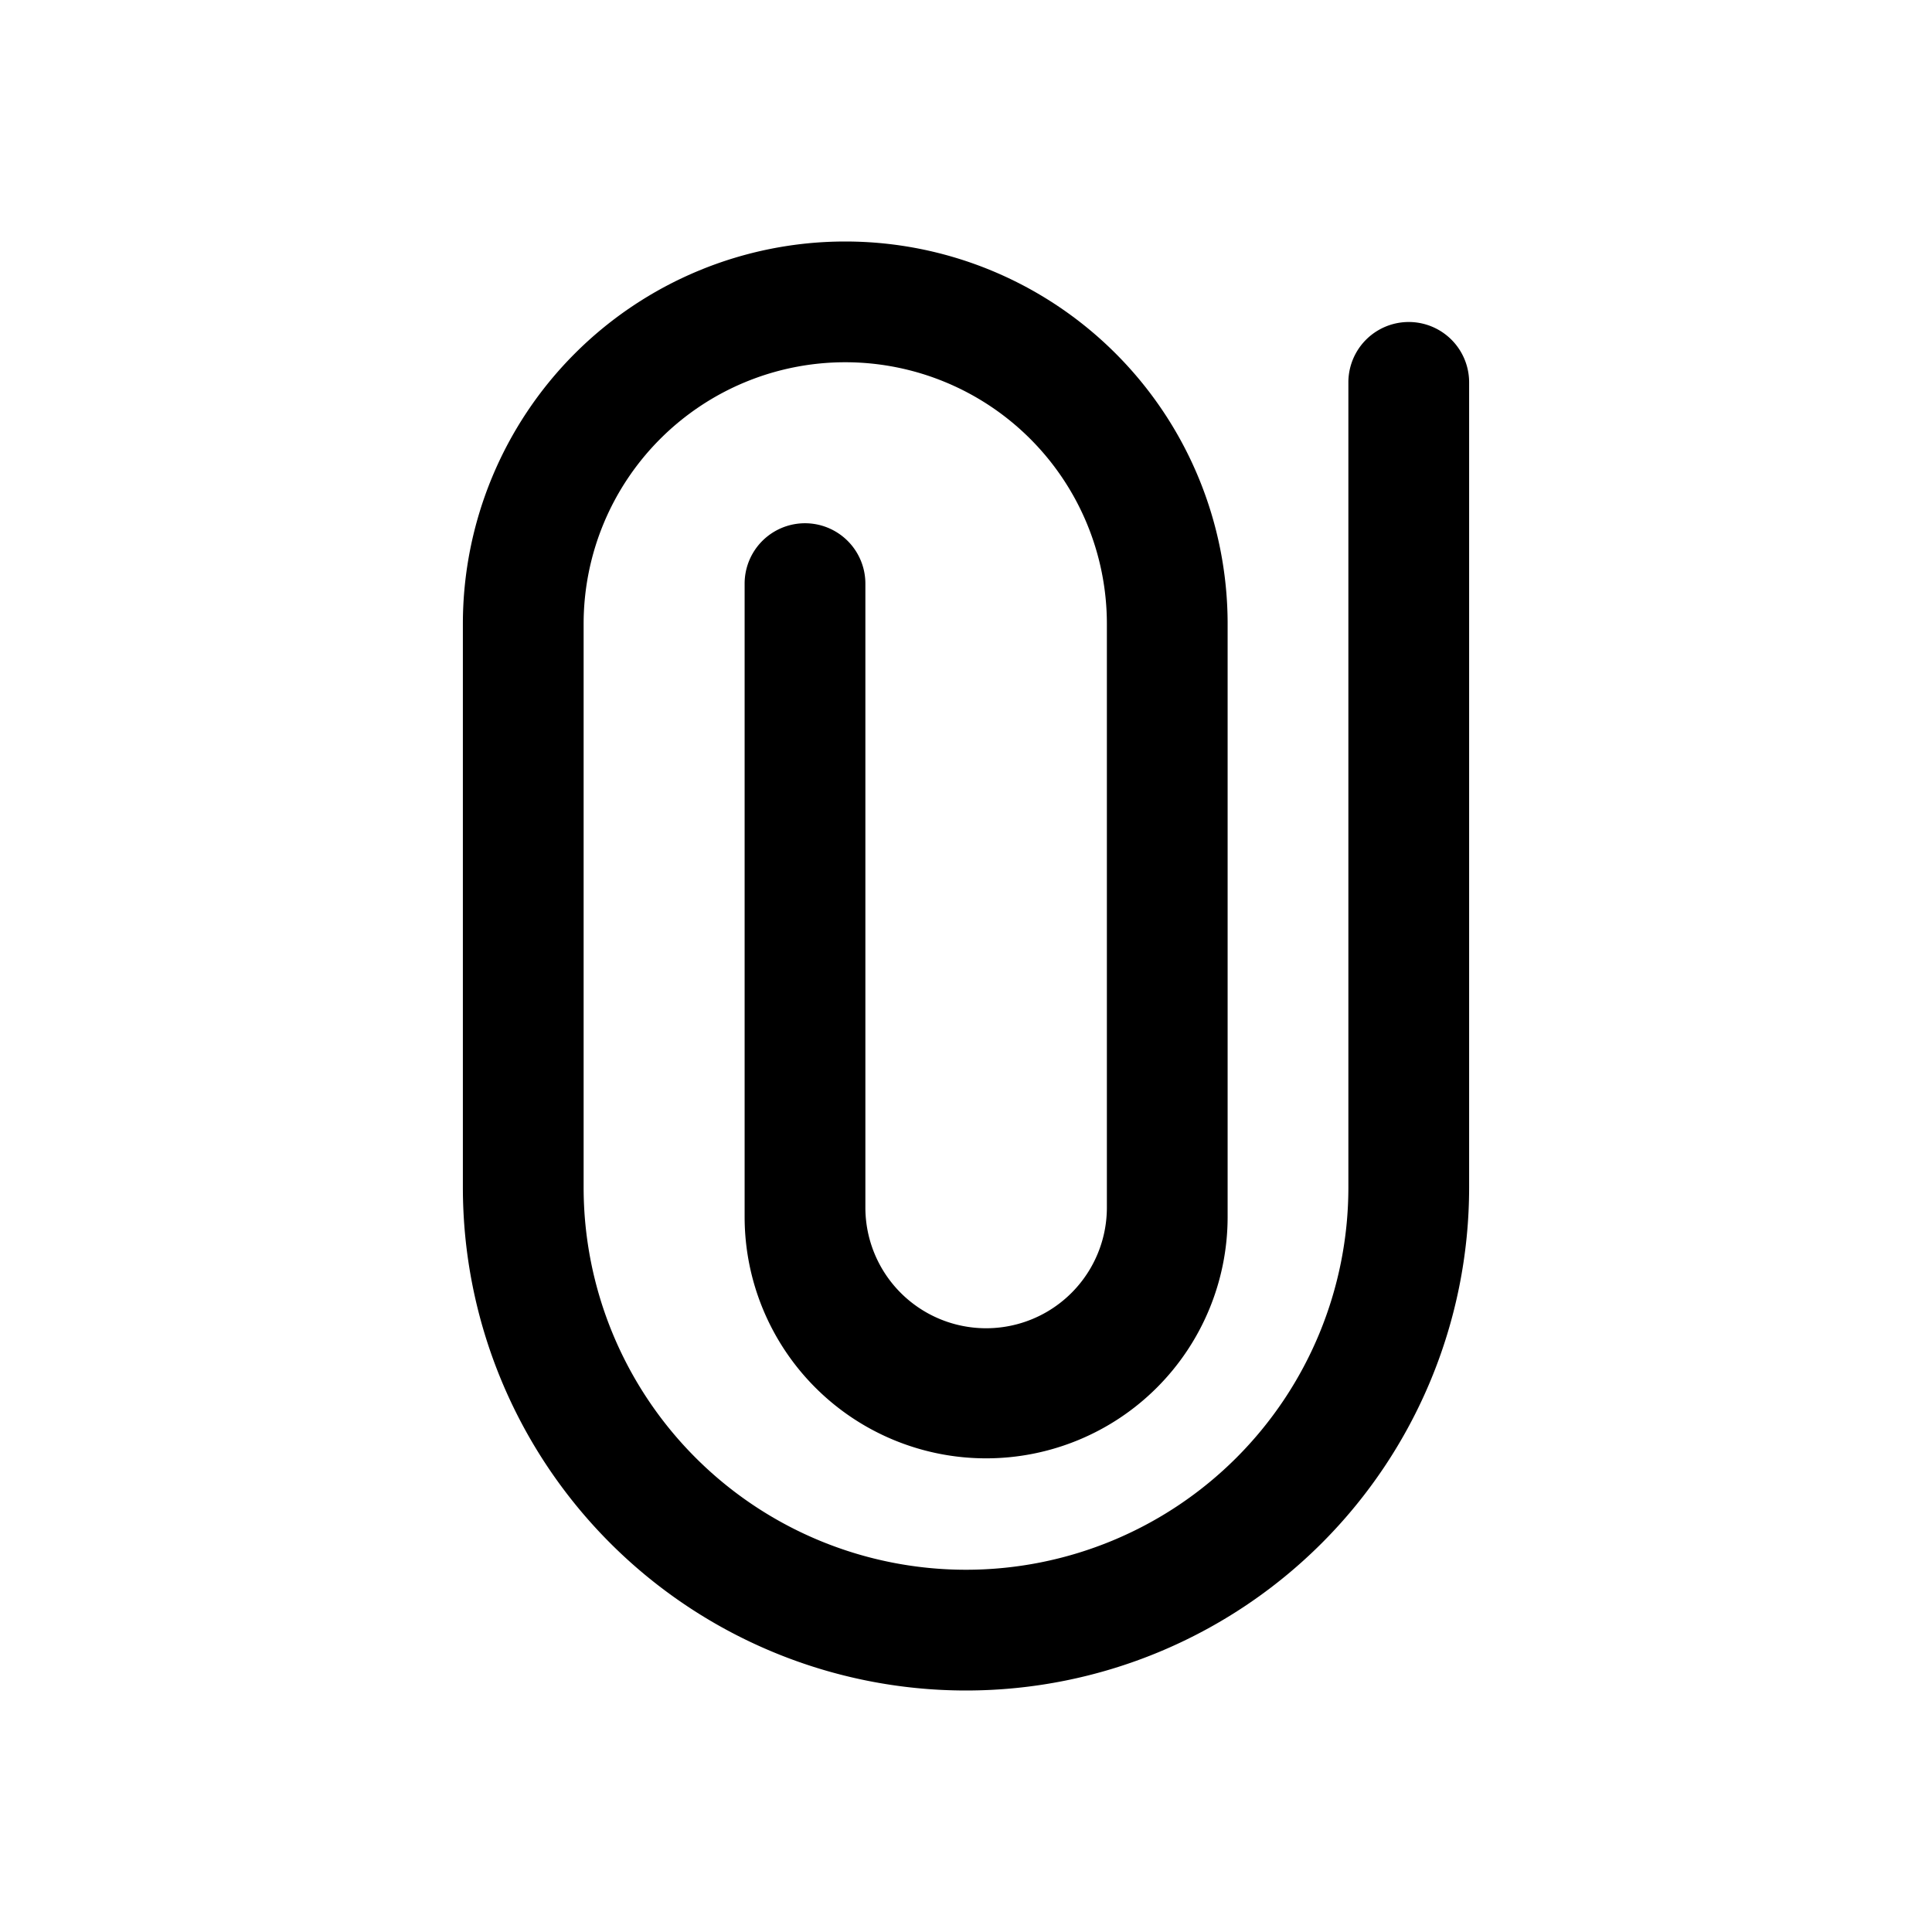 <svg xmlns="http://www.w3.org/2000/svg" viewBox="0 0 24 24" fill="currentColor" aria-hidden="true" data-slot="icon">
  <path d="M18.25 14.75v-10a.75.75 0 0 0-1.5 0v10a4.75 4.75 0 1 1-9.5 0v-7a3.25 3.25 0 1 1 6.5 0V15a1.5 1.5 0 0 1-3 0V7.25a.75.75 0 0 0-1.5 0v7.866a3 3 0 1 0 6 0V7.75a4.75 4.75 0 1 0-9.5 0v7a6.25 6.25 0 1 0 12.5 0Z"/>
</svg>
